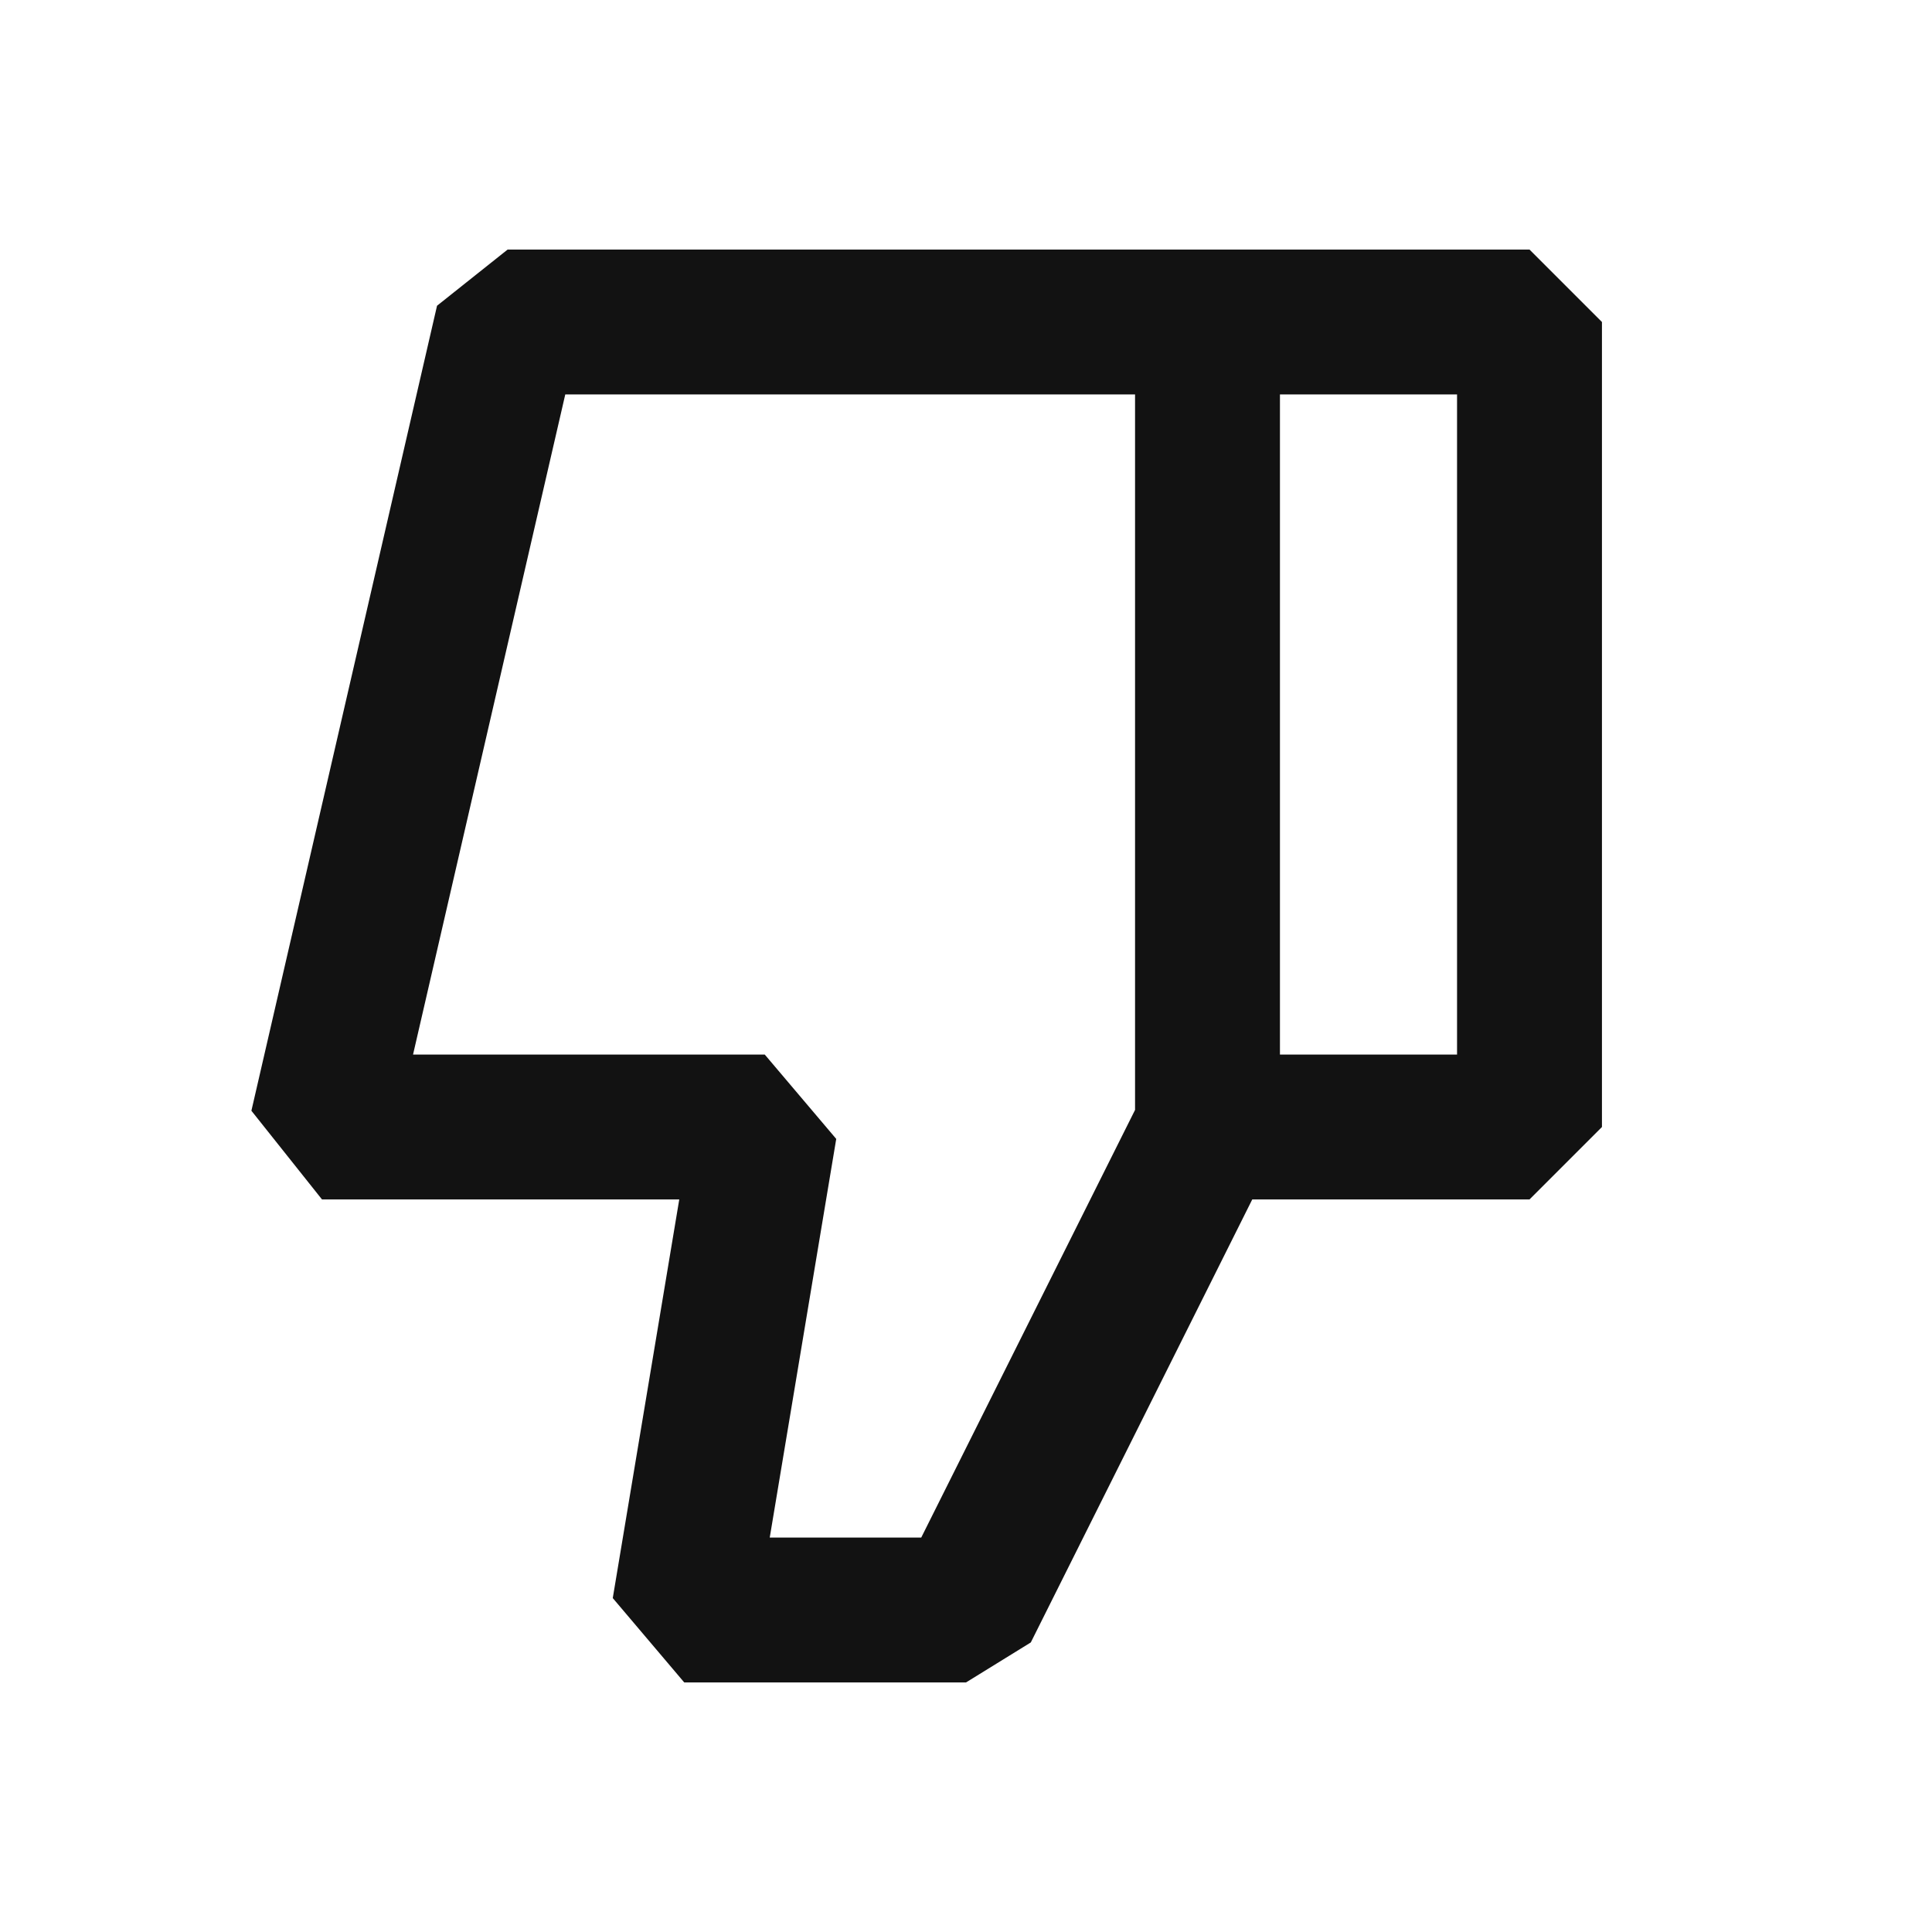 <svg width="24" height="24" viewBox="0 0 24 24" fill="none" xmlns="http://www.w3.org/2000/svg">
<g clip-path="url(#clip0_6908_905)">
<path fill-rule="evenodd" clip-rule="evenodd" d="M5.429 3.798L6.306 3.1H19L19.9 4V14L19 14.9H15.556L12.805 20.403L12 20.9H8.5L7.612 19.852L8.438 14.9H4L3.123 13.798L5.429 3.798ZM15.9 13.1H18.1V4.9H15.9V13.1ZM14.1 4.9H7.022L5.131 13.1H9.5L10.388 14.148L9.562 19.1H11.444L14.1 13.788V4.9Z" fill="#121212"/>
</g>
<defs>
<clipPath id="clip0_6908_905">
<rect width="24" height="24" fill="white"/>
</clipPath>
</defs>
</svg>
